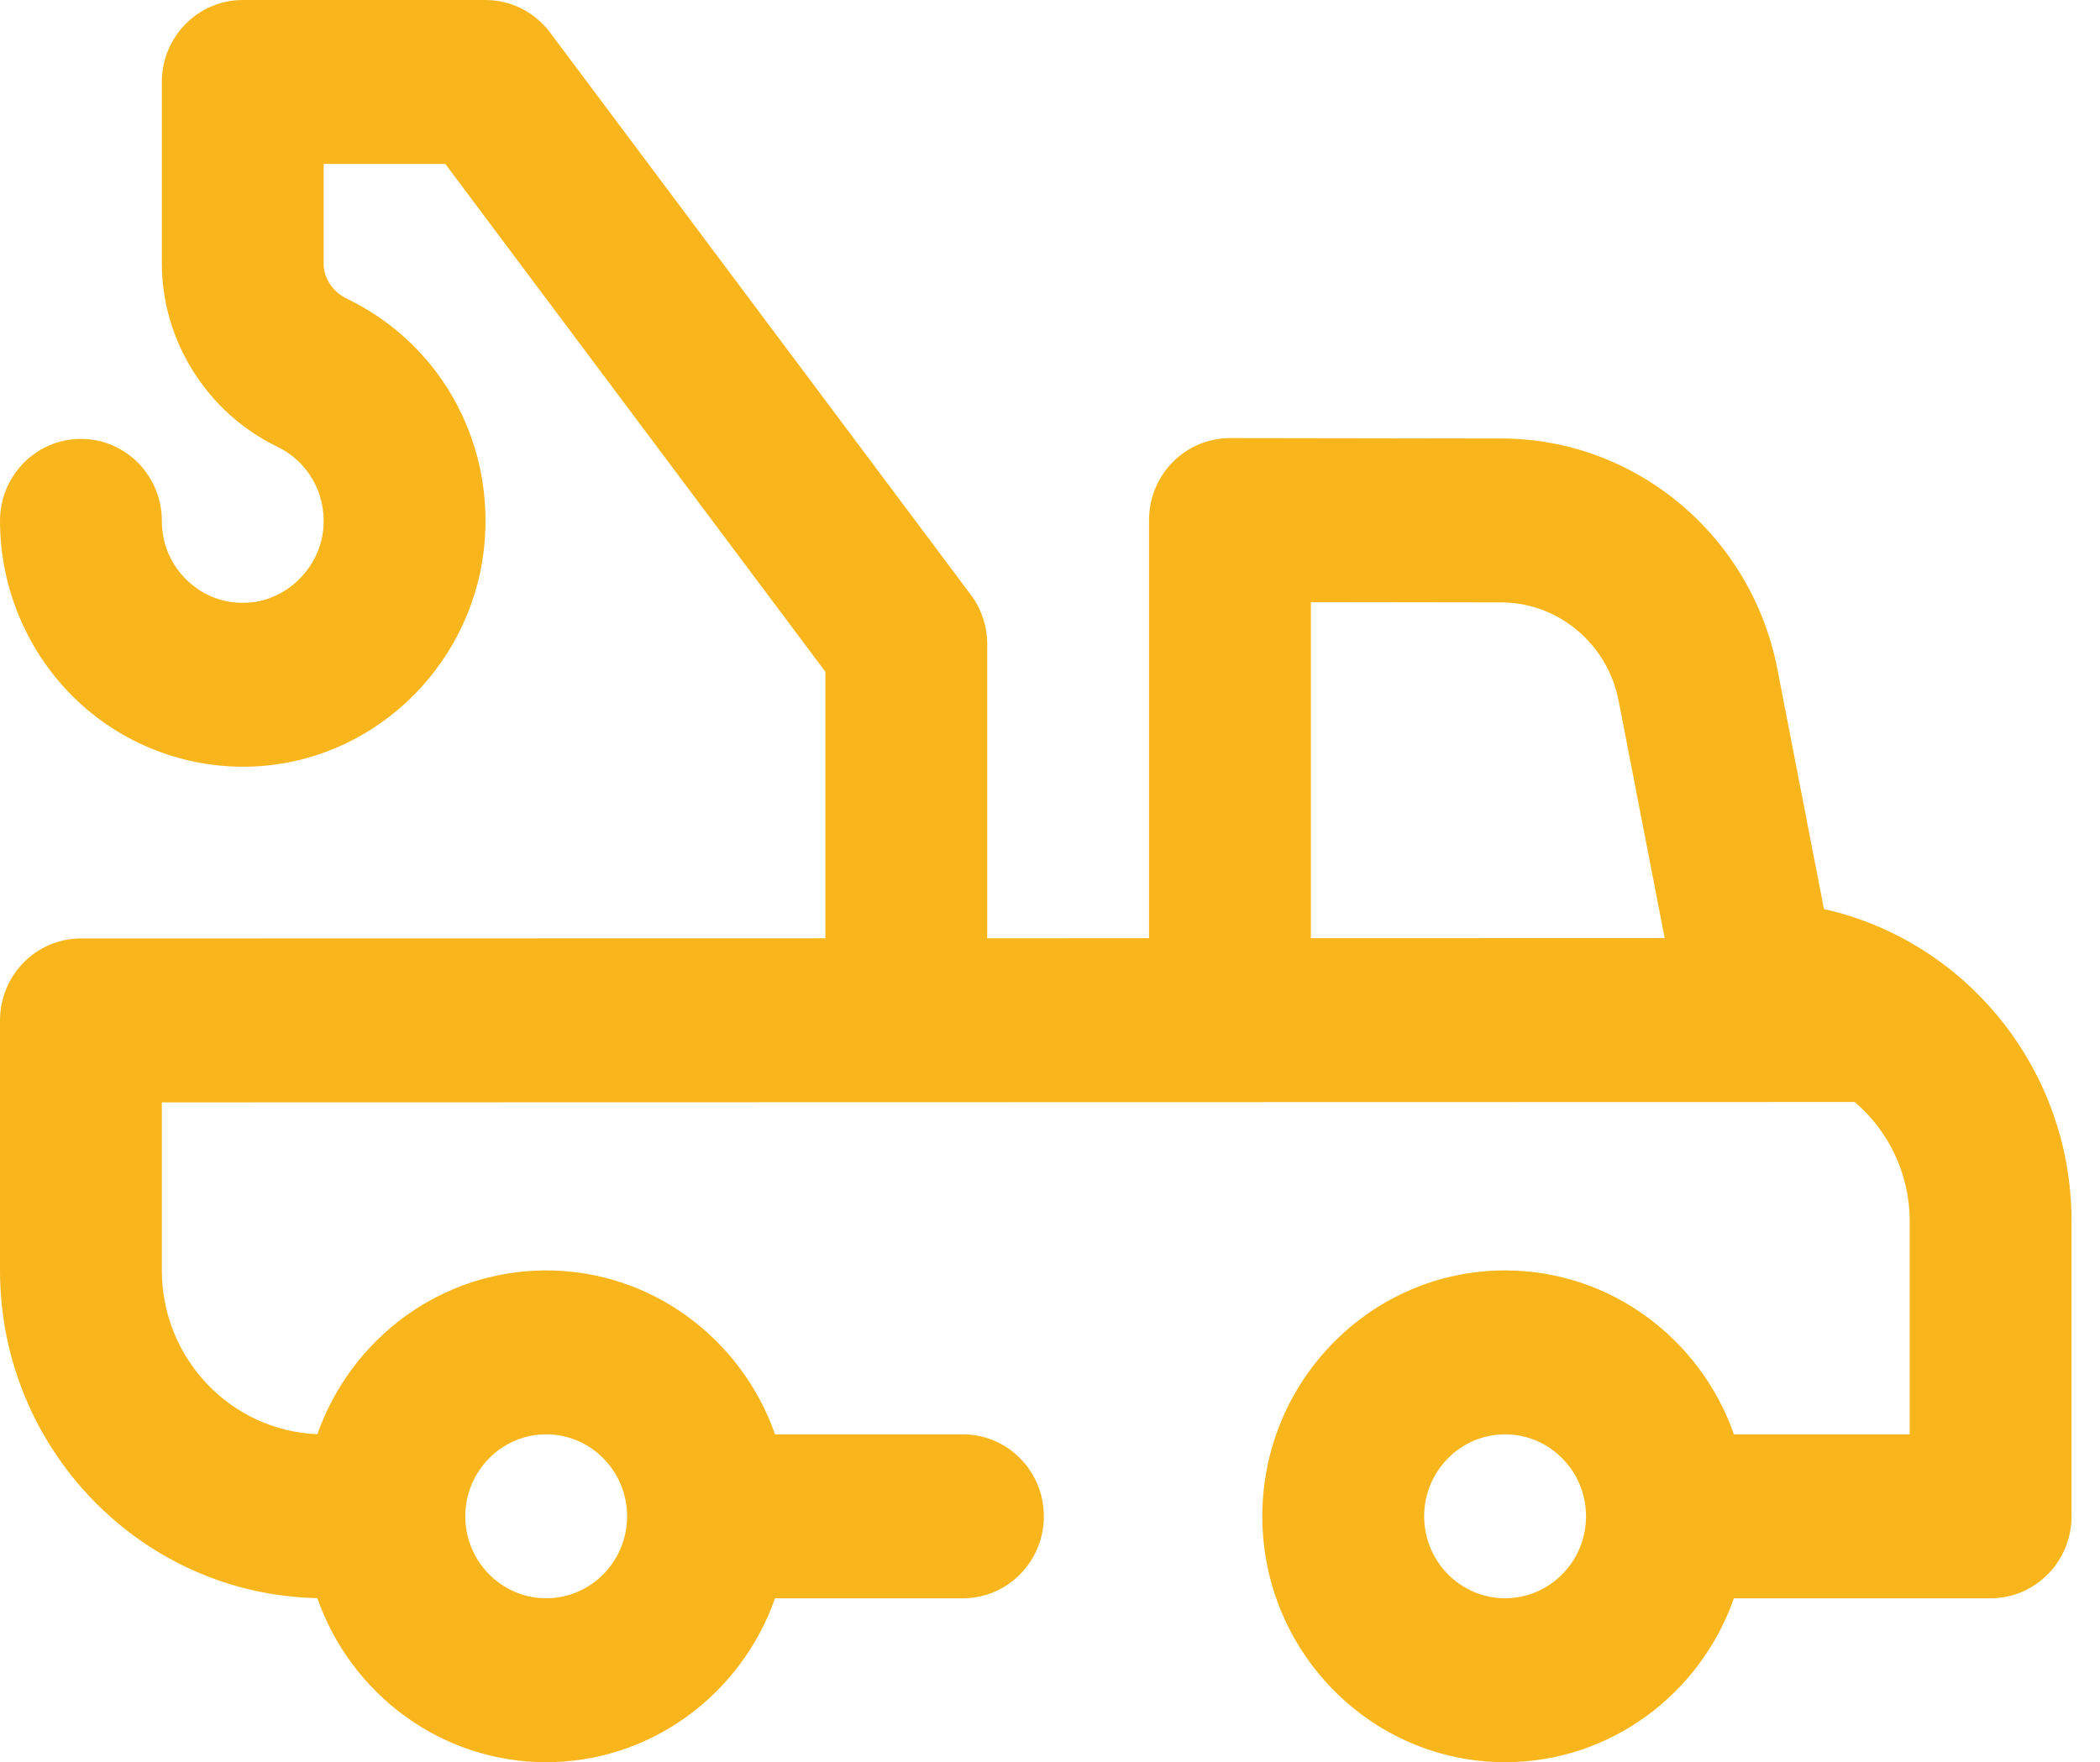 <?xml version="1.0" encoding="UTF-8"?>
<svg width="56px" height="47px" viewBox="0 0 56 47" version="1.1" xmlns="http://www.w3.org/2000/svg" xmlns:xlink="http://www.w3.org/1999/xlink">
    <!-- Generator: Sketch 56.2 (81672) - https://sketch.com -->
    <title>feature-breakdown</title>
    <desc>Created with Sketch.</desc>
    <g id="Web-Design" stroke="none" stroke-width="1" fill="none" fill-rule="evenodd">
        <g id="Landing-Page" transform="translate(-311, -1488)" fill="#F8B61C" fill-rule="nonzero">
            <g id="feature-breakdown" transform="translate(311, 1488)">
                <path d="M48.639,24.246 L47.403,17.877 C46.724,14.295 43.623,11.695 40.031,11.695 L32.803,11.684 C32.801,11.684 32.8,11.684 32.799,11.684 C32.228,11.684 31.679,11.914 31.274,12.323 C30.869,12.733 30.641,13.29 30.641,13.87 L30.641,25.024 L26.326,25.025 L26.326,17.182 C26.326,16.706 26.172,16.242 25.887,15.862 L14.667,0.865 C14.259,0.32 13.622,0 12.947,0 L6.474,0 C5.282,0 4.316,0.979 4.316,2.186 L4.316,7.027 C4.316,9.093 5.526,11.013 7.399,11.917 C8.206,12.306 8.688,13.144 8.626,14.052 C8.554,15.112 7.678,16 6.631,16.073 C6.022,16.115 5.443,15.909 5.002,15.491 C4.559,15.073 4.316,14.505 4.316,13.892 C4.316,12.685 3.35,11.706 2.158,11.706 C0.966,11.706 0,12.685 0,13.892 C0,15.704 0.75,17.451 2.057,18.687 C3.364,19.923 5.139,20.56 6.928,20.434 C10.13,20.211 12.711,17.596 12.931,14.353 C13.116,11.642 11.673,9.136 9.255,7.969 C8.87,7.784 8.631,7.422 8.631,7.027 L8.631,4.372 L11.875,4.372 L22.01,17.917 L22.01,25.026 L2.157,25.03 C0.966,25.031 0,26.009 0,27.216 L0,33.884 C0,38.648 3.78,42.531 8.462,42.624 C9.351,45.17 11.751,47 14.565,47 C17.379,47 19.777,45.172 20.668,42.628 L25.678,42.628 C26.87,42.628 27.836,41.649 27.836,40.442 C27.836,39.234 26.87,38.256 25.678,38.256 L20.668,38.256 C19.777,35.712 17.379,33.884 14.565,33.884 C11.754,33.884 9.357,35.709 8.464,38.252 C6.162,38.162 4.316,36.238 4.316,33.884 L4.316,29.402 L49.458,29.392 C50.354,30.154 50.925,31.296 50.925,32.572 L50.925,38.256 L46.238,38.256 C45.348,35.712 42.949,33.884 40.136,33.884 C36.566,33.884 33.662,36.825 33.662,40.442 C33.662,44.058 36.566,47 40.136,47 C42.949,47 45.348,45.172 46.238,42.628 L53.083,42.628 C54.275,42.628 55.241,41.649 55.241,40.442 L55.241,32.572 C55.241,28.502 52.41,25.088 48.639,24.246 Z M14.565,38.256 C15.755,38.256 16.723,39.237 16.723,40.442 C16.723,41.647 15.755,42.628 14.565,42.628 C13.376,42.628 12.408,41.647 12.408,40.442 C12.408,39.237 13.376,38.256 14.565,38.256 Z M40.136,42.628 C38.946,42.628 37.978,41.647 37.978,40.442 C37.978,39.237 38.946,38.256 40.136,38.256 C41.326,38.256 42.294,39.237 42.294,40.442 C42.294,41.647 41.326,42.628 40.136,42.628 Z M34.957,16.06 L40.028,16.067 C41.557,16.067 42.877,17.177 43.166,18.705 C43.166,18.709 43.167,18.712 43.168,18.716 L44.391,25.02 L34.957,25.023 L34.957,16.06 Z" id="Shape"></path>
            </g>
        </g>
    </g>
</svg>